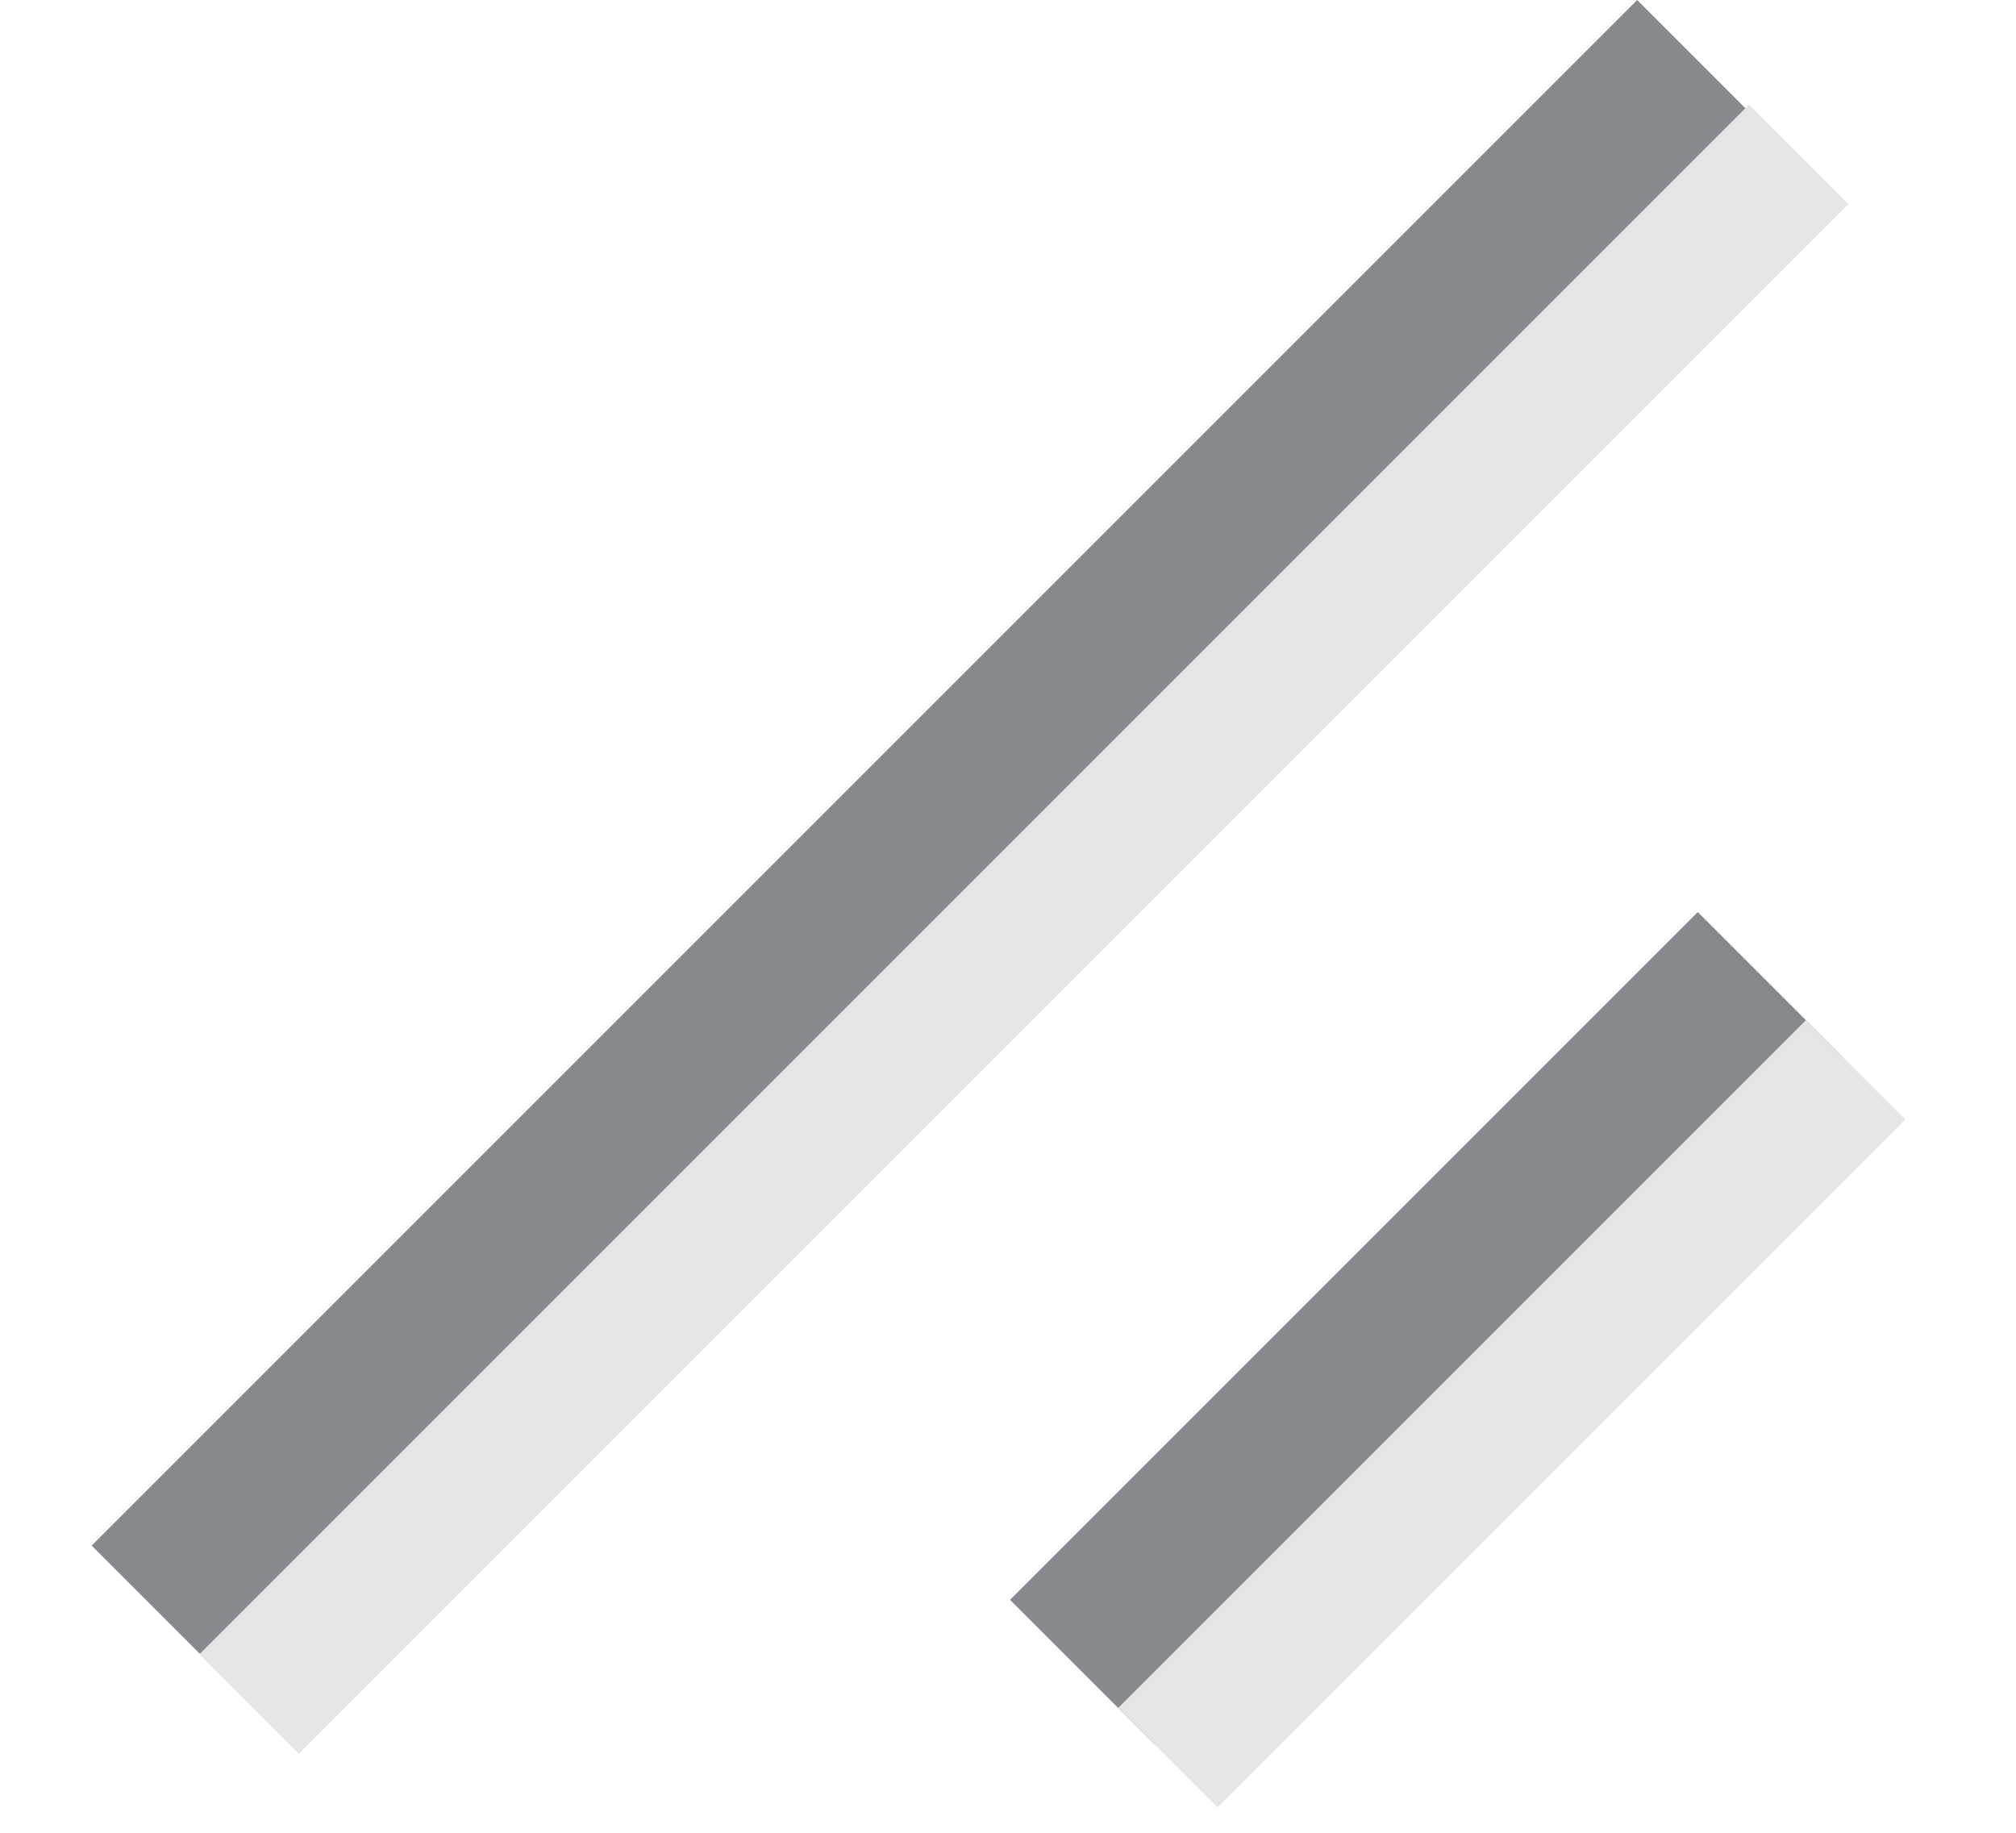 <svg width="11" height="10" viewBox="0 0 11 10" fill="none" xmlns="http://www.w3.org/2000/svg">
<rect x="5.511" y="8.729" width="5.307" height="1.116" transform="rotate(-45 5.511 8.729)" fill="#868A8E"/>
<rect x="6.101" y="9.319" width="5.307" height="0.767" transform="rotate(-45 6.101 9.319)" fill="#E5E5E5"/>
<rect x="0.5" y="8.433" width="11.926" height="1.116" transform="rotate(-45 0.5 8.433)" fill="#868A8E"/>
<rect x="1.088" y="9.026" width="11.957" height="0.767" transform="rotate(-45 1.088 9.026)" fill="#E5E5E5"/>
</svg>
